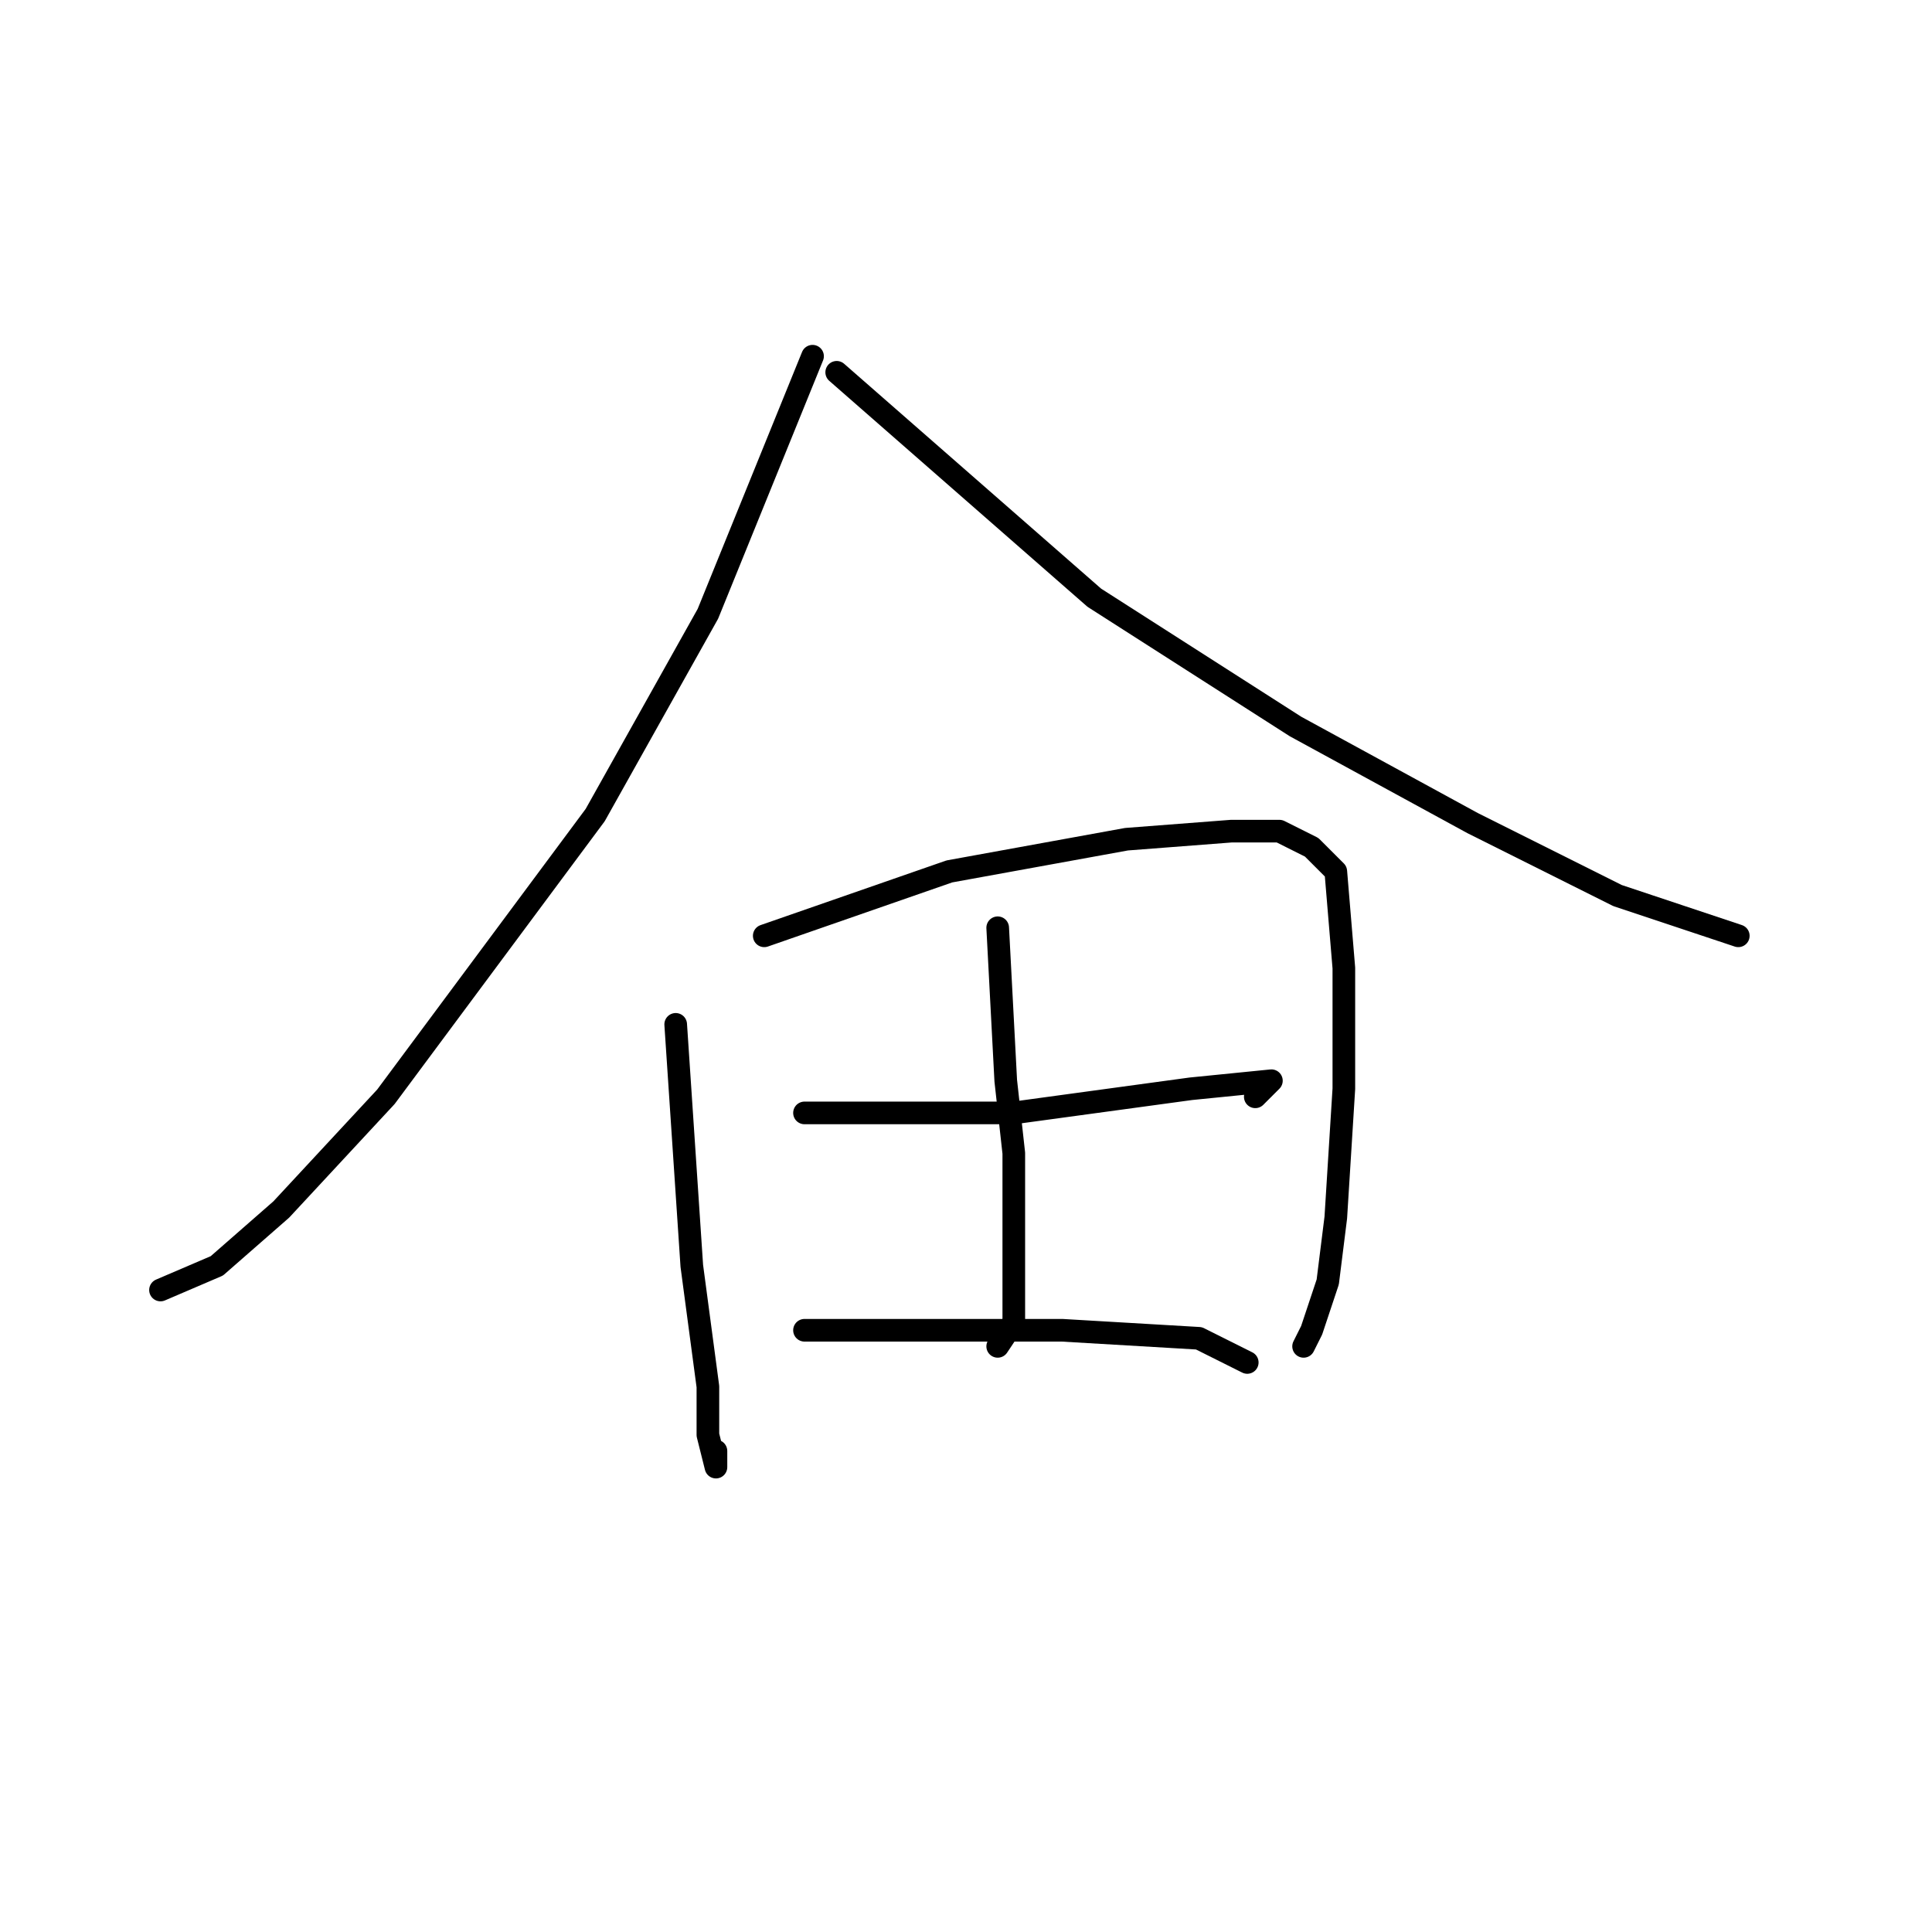 <?xml version="1.0" standalone="no"?>
    <svg width="256" height="256" xmlns="http://www.w3.org/2000/svg" version="1.1">
    <polyline stroke="black" stroke-width="3" stroke-linecap="round" fill="transparent" stroke-linejoin="round" points="107.667 47.2 93.8 81.333 78.867 108 51.133 145.333 37.267 160.267 28.733 167.733 21.267 170.933 21.267 170.933 " />
        <polyline stroke="black" stroke-width="3" stroke-linecap="round" fill="transparent" stroke-linejoin="round" points="110.867 49.333 145 79.2 171.667 96.267 195.133 109.067 214.333 118.667 230.333 124 230.333 124 " />
        <polyline stroke="black" stroke-width="3" stroke-linecap="round" fill="transparent" stroke-linejoin="round" points="89.533 135.733 91.667 167.733 93.8 183.733 93.8 190.133 94.867 194.4 94.867 192.267 94.867 192.267 " />
        <polyline stroke="black" stroke-width="3" stroke-linecap="round" fill="transparent" stroke-linejoin="round" points="101.267 124 125.8 115.467 149.267 111.2 163.133 110.133 169.533 110.133 173.8 112.267 177 115.467 178.067 128.267 178.067 144.267 177 161.333 175.933 169.867 173.8 176.267 172.733 178.4 172.733 178.4 " />
        <polyline stroke="black" stroke-width="3" stroke-linecap="round" fill="transparent" stroke-linejoin="round" points="132.2 122.933 133.267 143.2 134.333 152.8 134.333 166.667 134.333 175.2 132.2 178.4 132.2 178.4 " />
        <polyline stroke="black" stroke-width="3" stroke-linecap="round" fill="transparent" stroke-linejoin="round" points="106.6 147.467 134.333 147.467 157.8 144.267 168.467 143.2 166.333 145.333 166.333 145.333 " />
        <polyline stroke="black" stroke-width="3" stroke-linecap="round" fill="transparent" stroke-linejoin="round" points="106.6 176.267 140.733 176.267 158.867 177.333 165.267 180.533 165.267 180.533 " />
        </svg>
